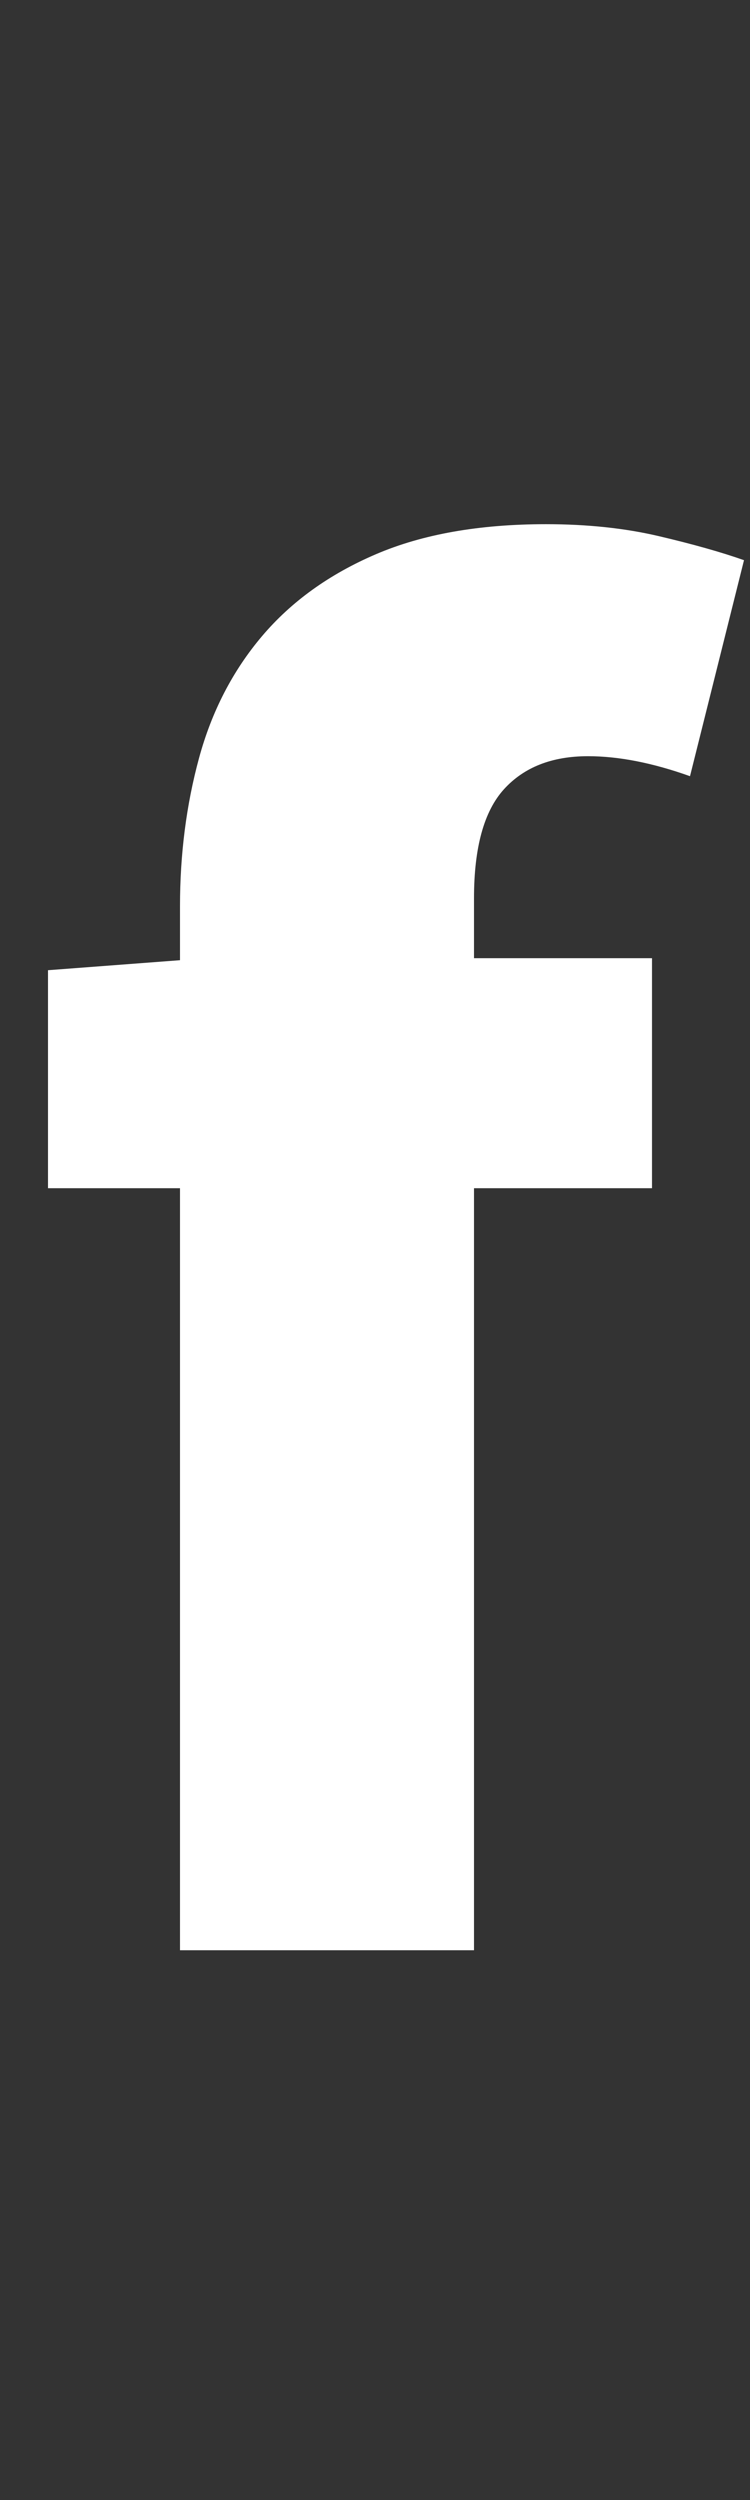 <?xml version="1.0" encoding="utf-8"?>
<svg width="9px" height="30px" viewbox="0 0 9 30" version="1.1" xmlns:xlink="http://www.w3.org/1999/xlink" xmlns="http://www.w3.org/2000/svg">
  <rect width="100%" height="100%" fill="#333333" stroke="none"/>
  <g id="f" fill="#FFFFFF">
    <path d="M2.16 23.402L2.16 14.258L0.576 14.258L0.576 11.642L2.16 11.522L2.16 10.874Q2.16 9.938 2.388 9.098Q2.616 8.258 3.144 7.634Q3.672 7.01 4.512 6.65Q5.352 6.29 6.552 6.29Q7.296 6.29 7.908 6.434Q8.52 6.578 8.928 6.722L8.28 9.314Q7.608 9.074 7.056 9.074Q6.408 9.074 6.048 9.47Q5.688 9.866 5.688 10.778L5.688 11.498L7.824 11.498L7.824 14.258L5.688 14.258L5.688 23.402L2.16 23.402Z" />
  </g>
</svg>